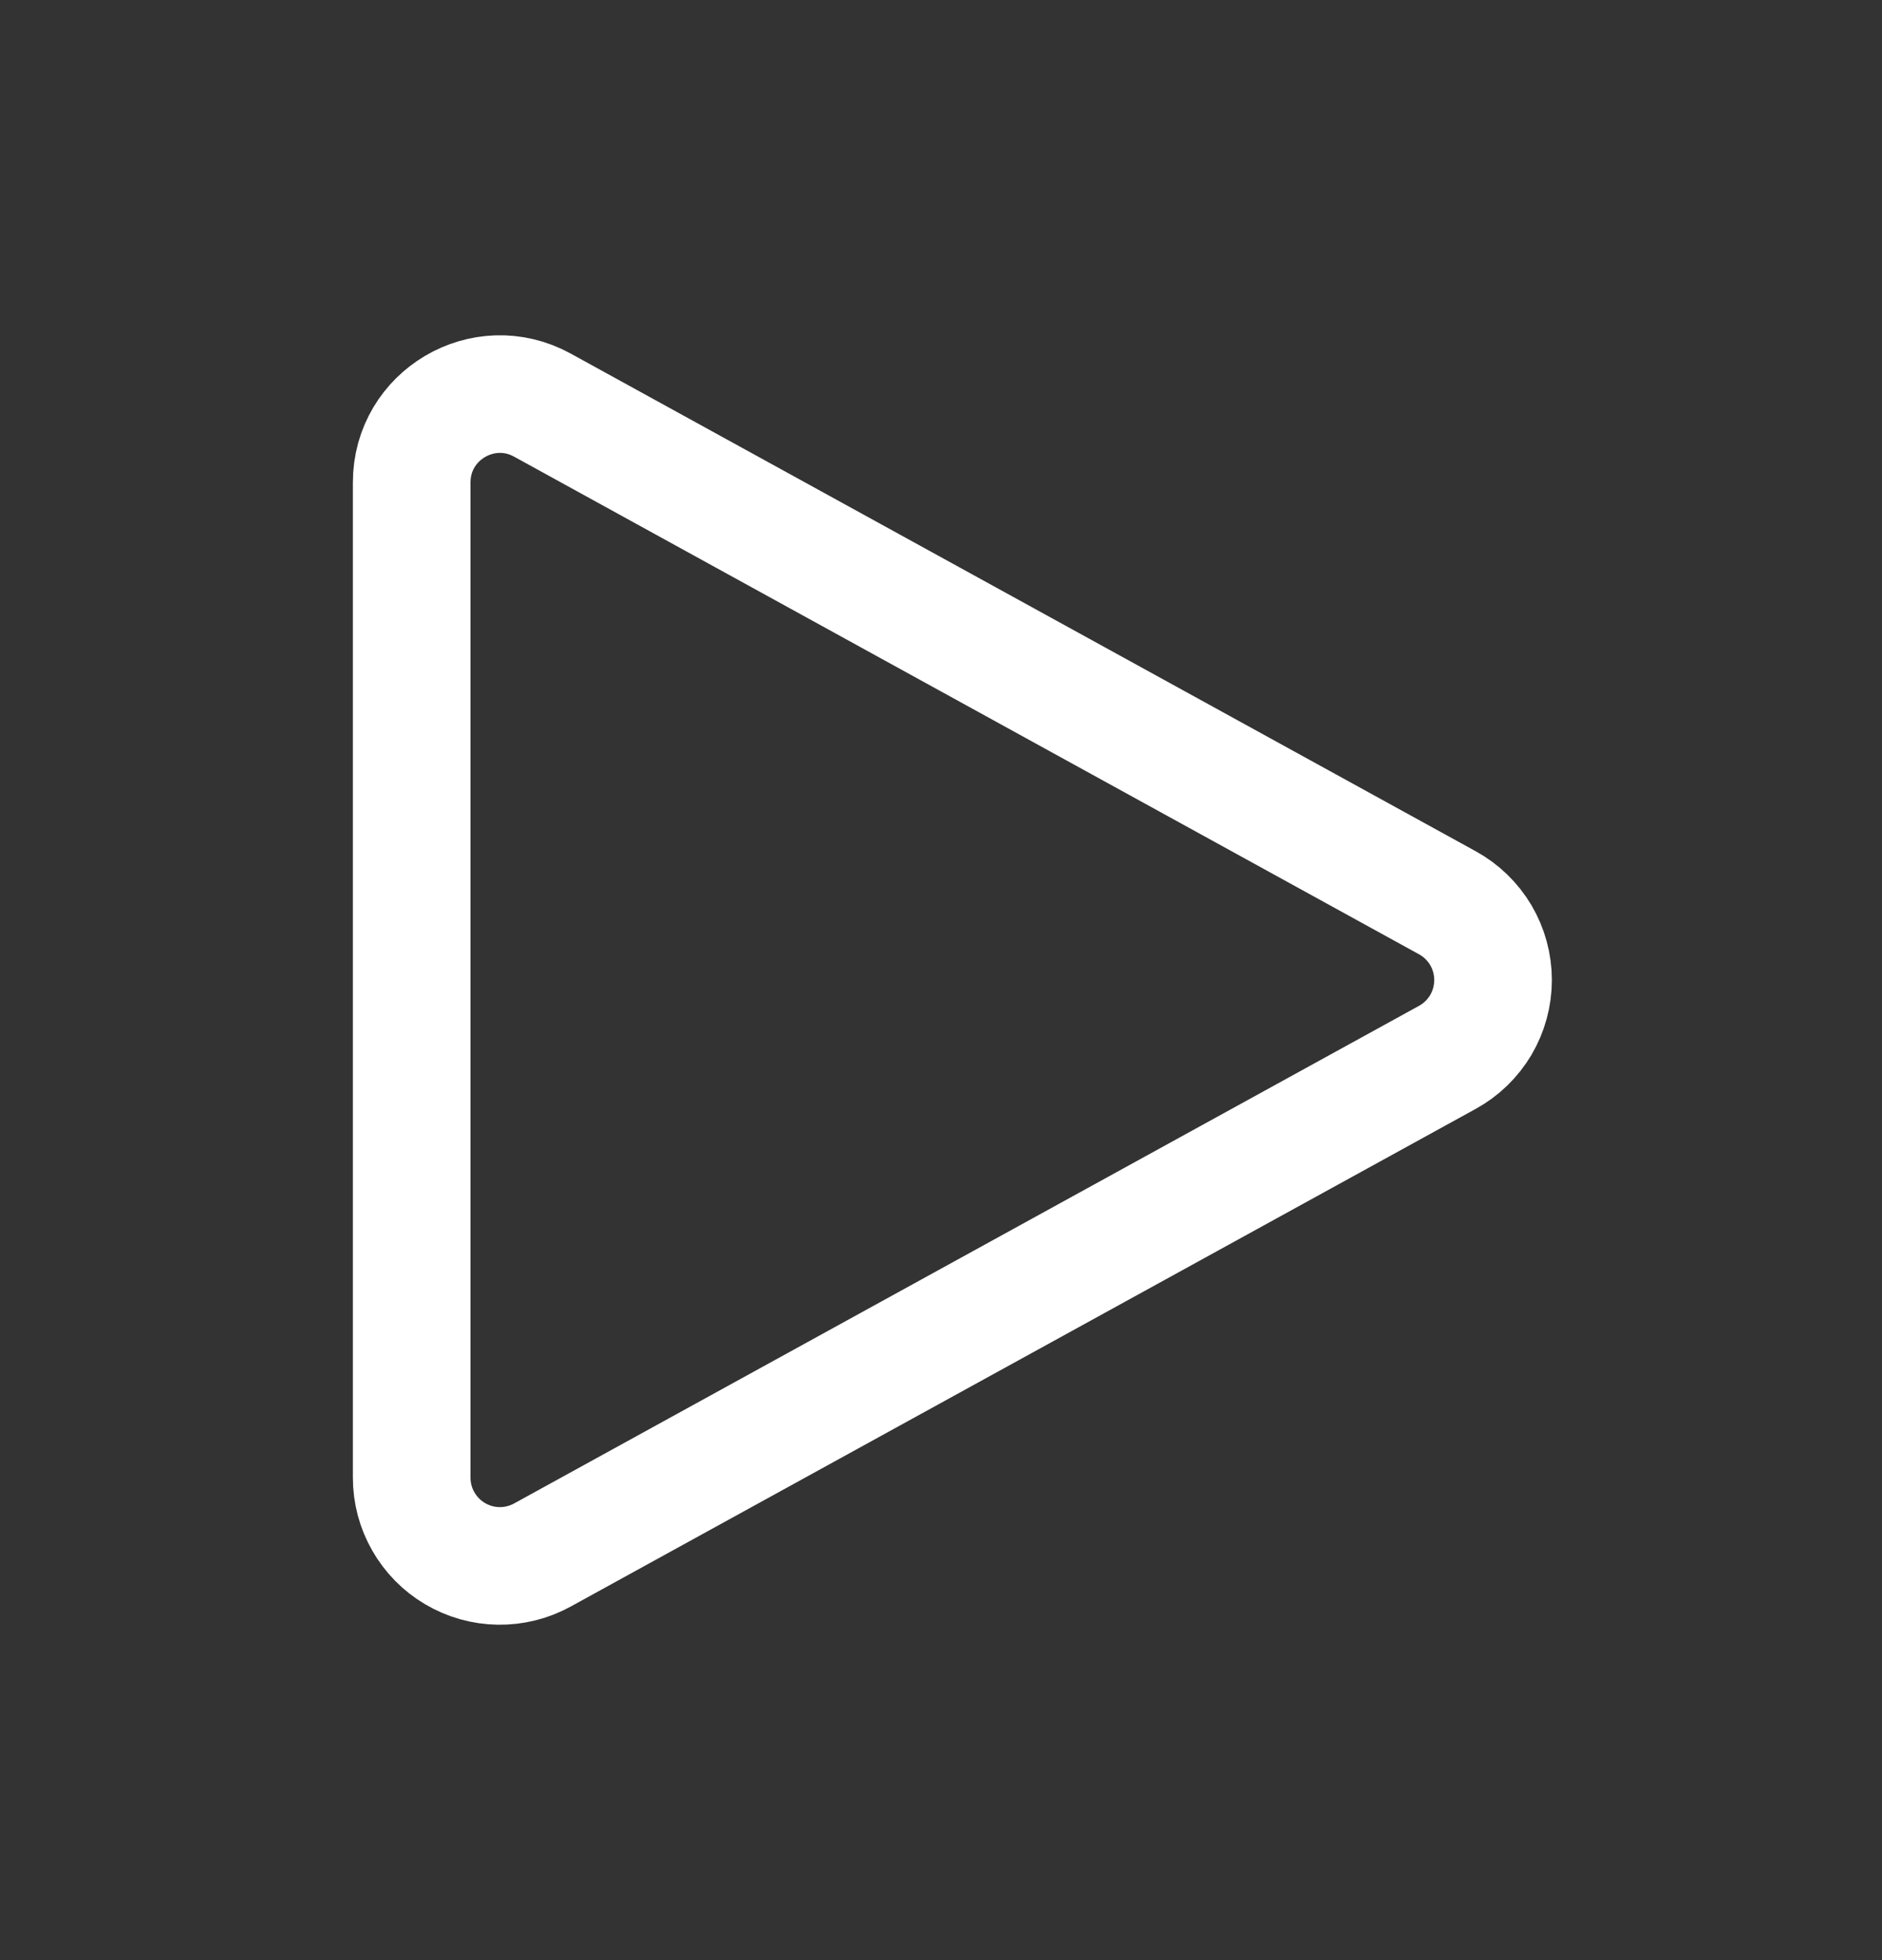 <svg width="24" height="25" viewBox="0 0 24 25" fill="none" xmlns="http://www.w3.org/2000/svg">
<rect x="0" y="0" width="24" height="25" fill="#333333" stroke="none"/>
<path d="M5.25 6.153C5.25 5.297 6.167 4.755 6.917 5.167L18.457 11.514C18.634 11.611 18.781 11.754 18.884 11.927C18.986 12.101 19.04 12.298 19.04 12.5C19.04 12.701 18.986 12.899 18.884 13.073C18.781 13.246 18.634 13.389 18.457 13.486L6.917 19.833C6.746 19.927 6.553 19.975 6.357 19.972C6.162 19.969 5.971 19.915 5.802 19.815C5.634 19.716 5.495 19.574 5.398 19.404C5.301 19.235 5.25 19.043 5.25 18.847V6.153Z" stroke="white" stroke-width="1.5" stroke-linecap="round" stroke-linejoin="round"/>
</svg>
